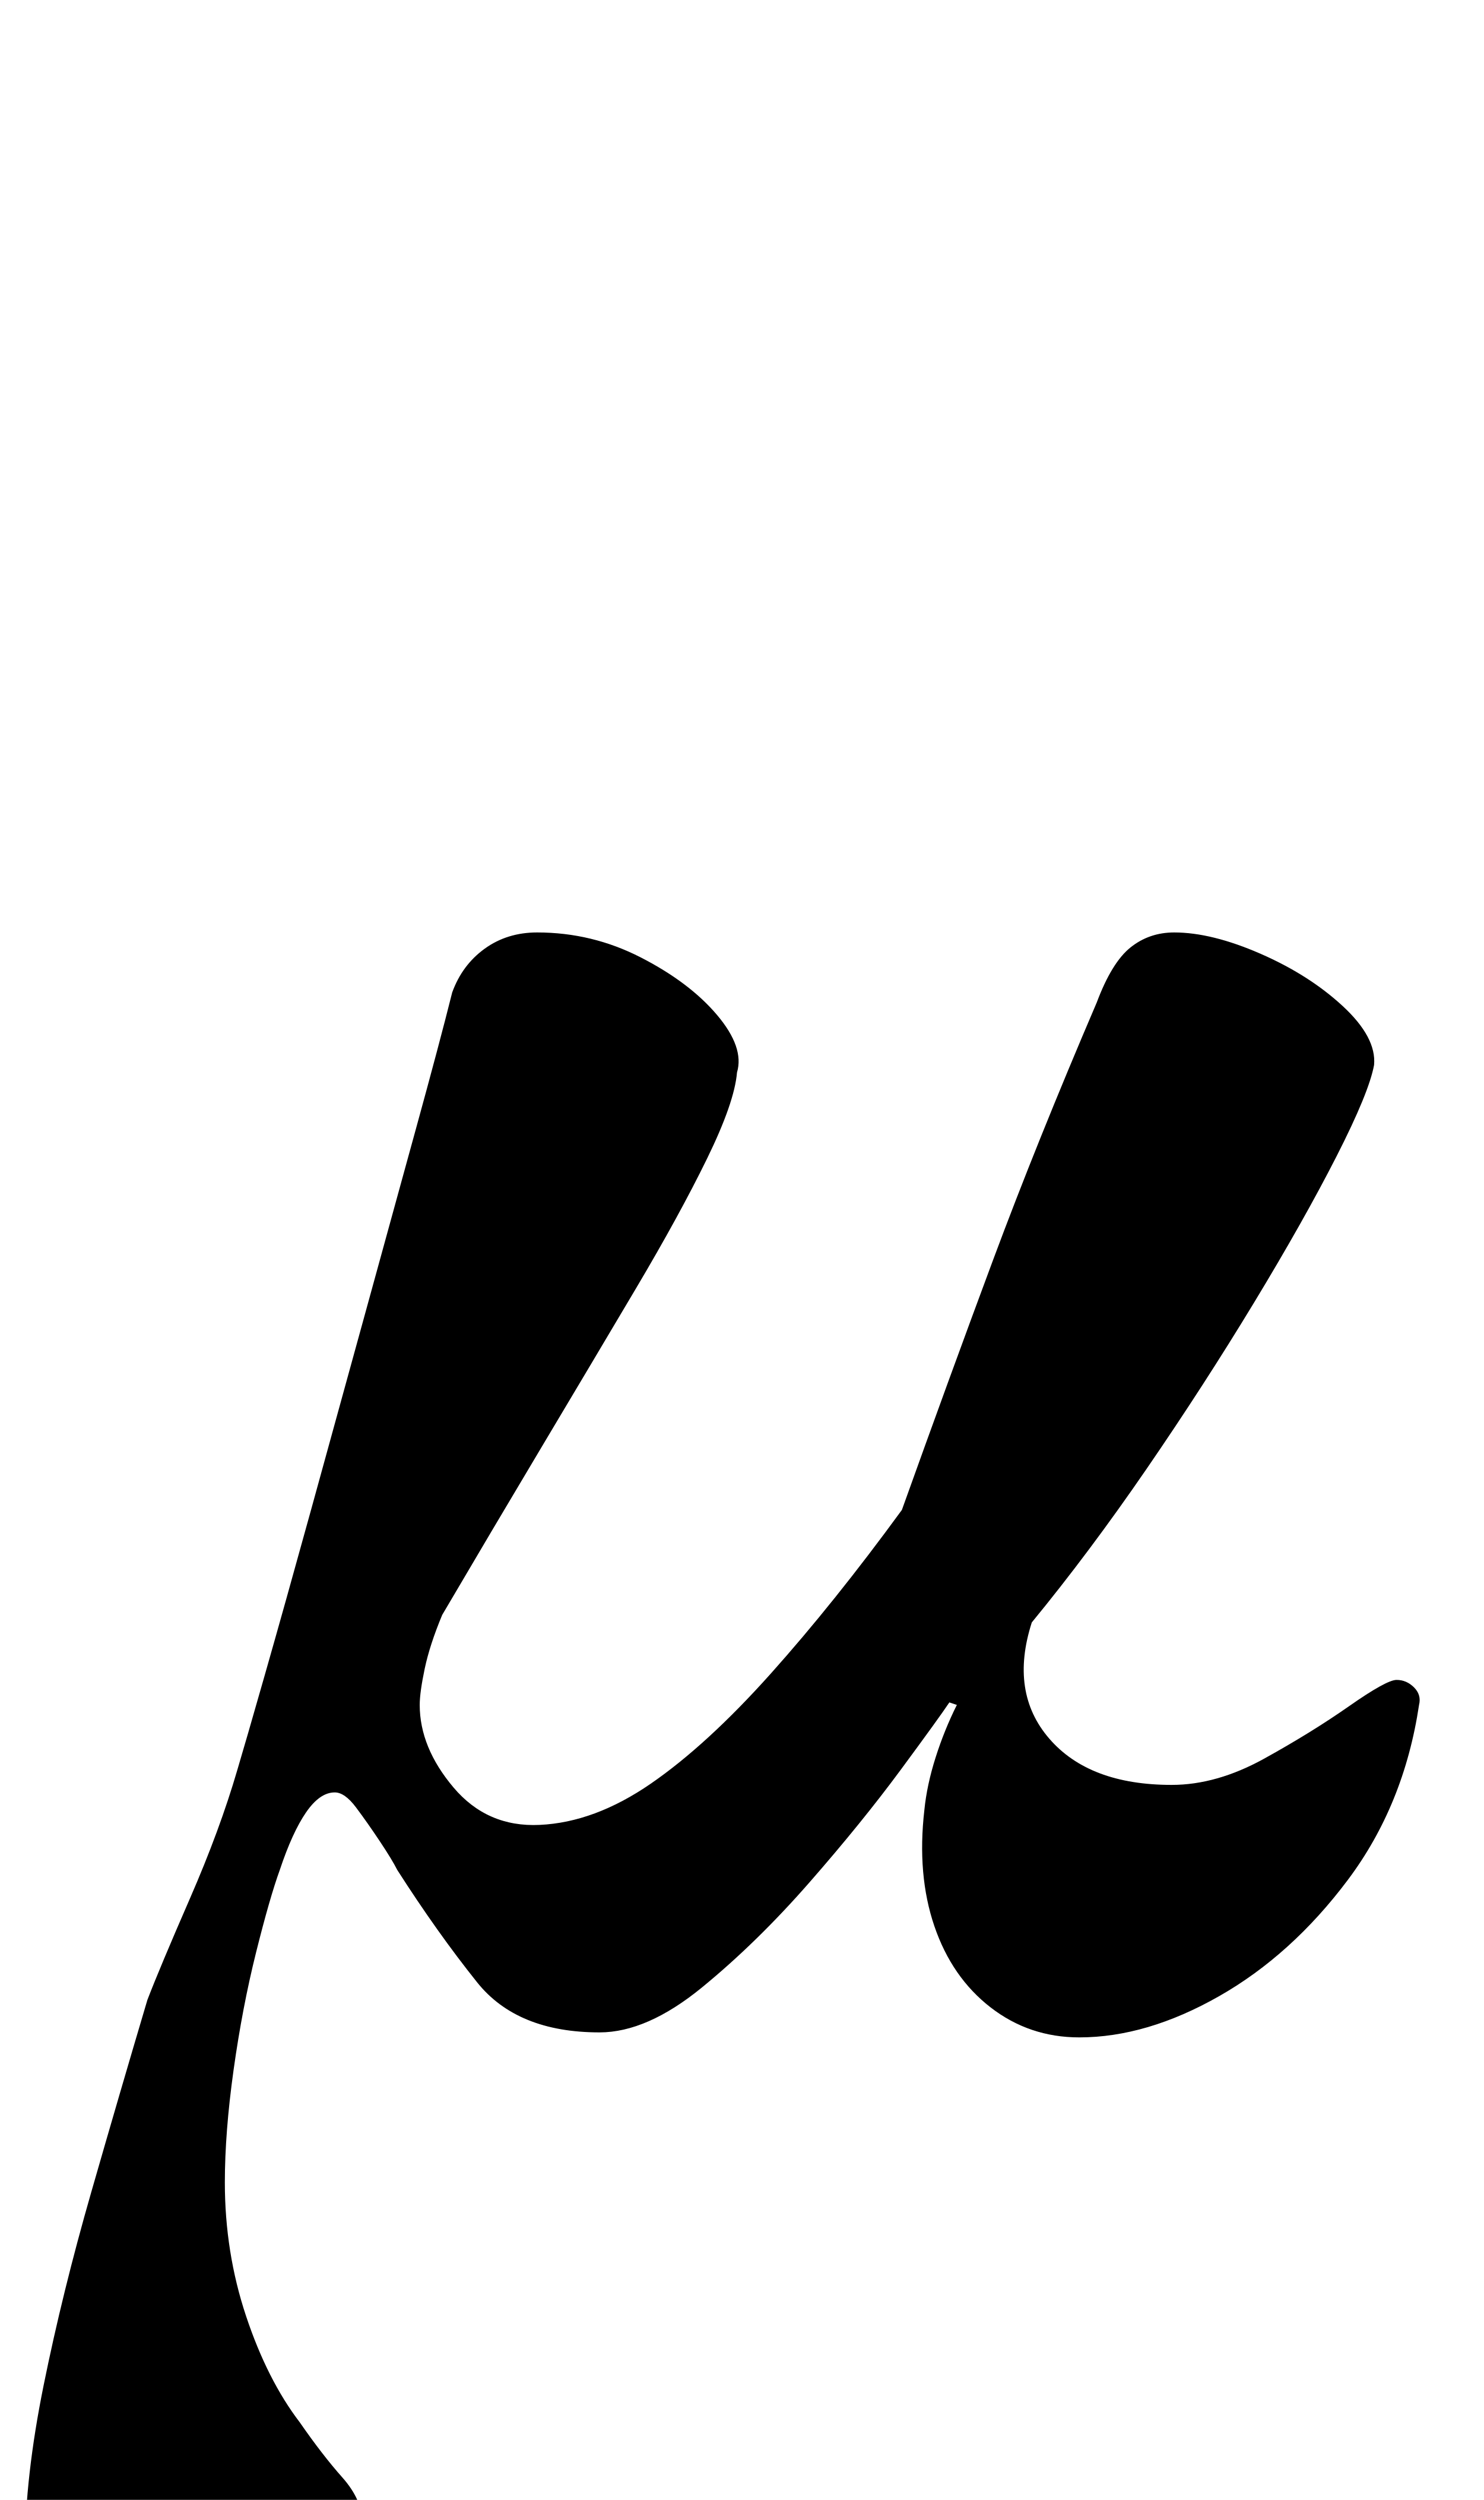 <?xml version="1.0" standalone="no"?>
<!DOCTYPE svg PUBLIC "-//W3C//DTD SVG 1.1//EN" "http://www.w3.org/Graphics/SVG/1.1/DTD/svg11.dtd" >
<svg xmlns="http://www.w3.org/2000/svg" xmlns:xlink="http://www.w3.org/1999/xlink" version="1.1" viewBox="-46 0 594 1000">
  <g transform="matrix(1 0 0 -1 0 800)">
   <path fill="currentColor"
d="M13 -287q-16 0 -27.5 10t-16.5 26t-5 31q0 29 7.5 66t19 77t22.5 77q5 13 17 40.5t19 51.5q3 10 11 38t18.5 66t21.5 78t20.5 74.5t14.5 54.5q4 11 13 17.5t21 6.5q22 0 41.5 -10t30.5 -23t8 -23q-1 -12 -12 -34.5t-28.5 -52t-37.5 -63t-40 -67.5q-5 -12 -7 -21.5
t-2 -14.5q0 -17 13.5 -33t34.5 -15q22 1 44.5 16.5t48 44t52.5 65.5q19 53 36.5 100t41.5 103q6 16 13.5 22t17.5 6q15 0 34.5 -8.5t33 -21t12.5 -23.5q-2 -11 -15 -36.5t-33 -58.5t-43 -66.5t-46 -61.5q-9 -28 7 -46.5t49 -18.5q18 0 37 10.5t34 21t19 10.5t7 -3t2 -7
q-6 -40 -28.5 -70t-51.5 -46.5t-56 -16.5q-20 0 -35.5 12t-22.5 32.5t-4 46.5q1 10 4.5 21t8.5 21l-3 1q-4 -6 -19.5 -27t-36.5 -45t-43 -42t-41 -18q-33 0 -49 20t-32 45q-2 4 -7 11.5t-9.5 13.5t-8.5 6q-6 0 -11.5 -8t-10.5 -23q-4 -11 -9.5 -33t-9 -47t-3.5 -45
q0 -28 8.5 -53.5t21.5 -42.5q9 -13 17 -22t8 -18q0 -8 -10 -21t-24.5 -26t-28.5 -22t-23 -9z" />
  </g>

</svg>
